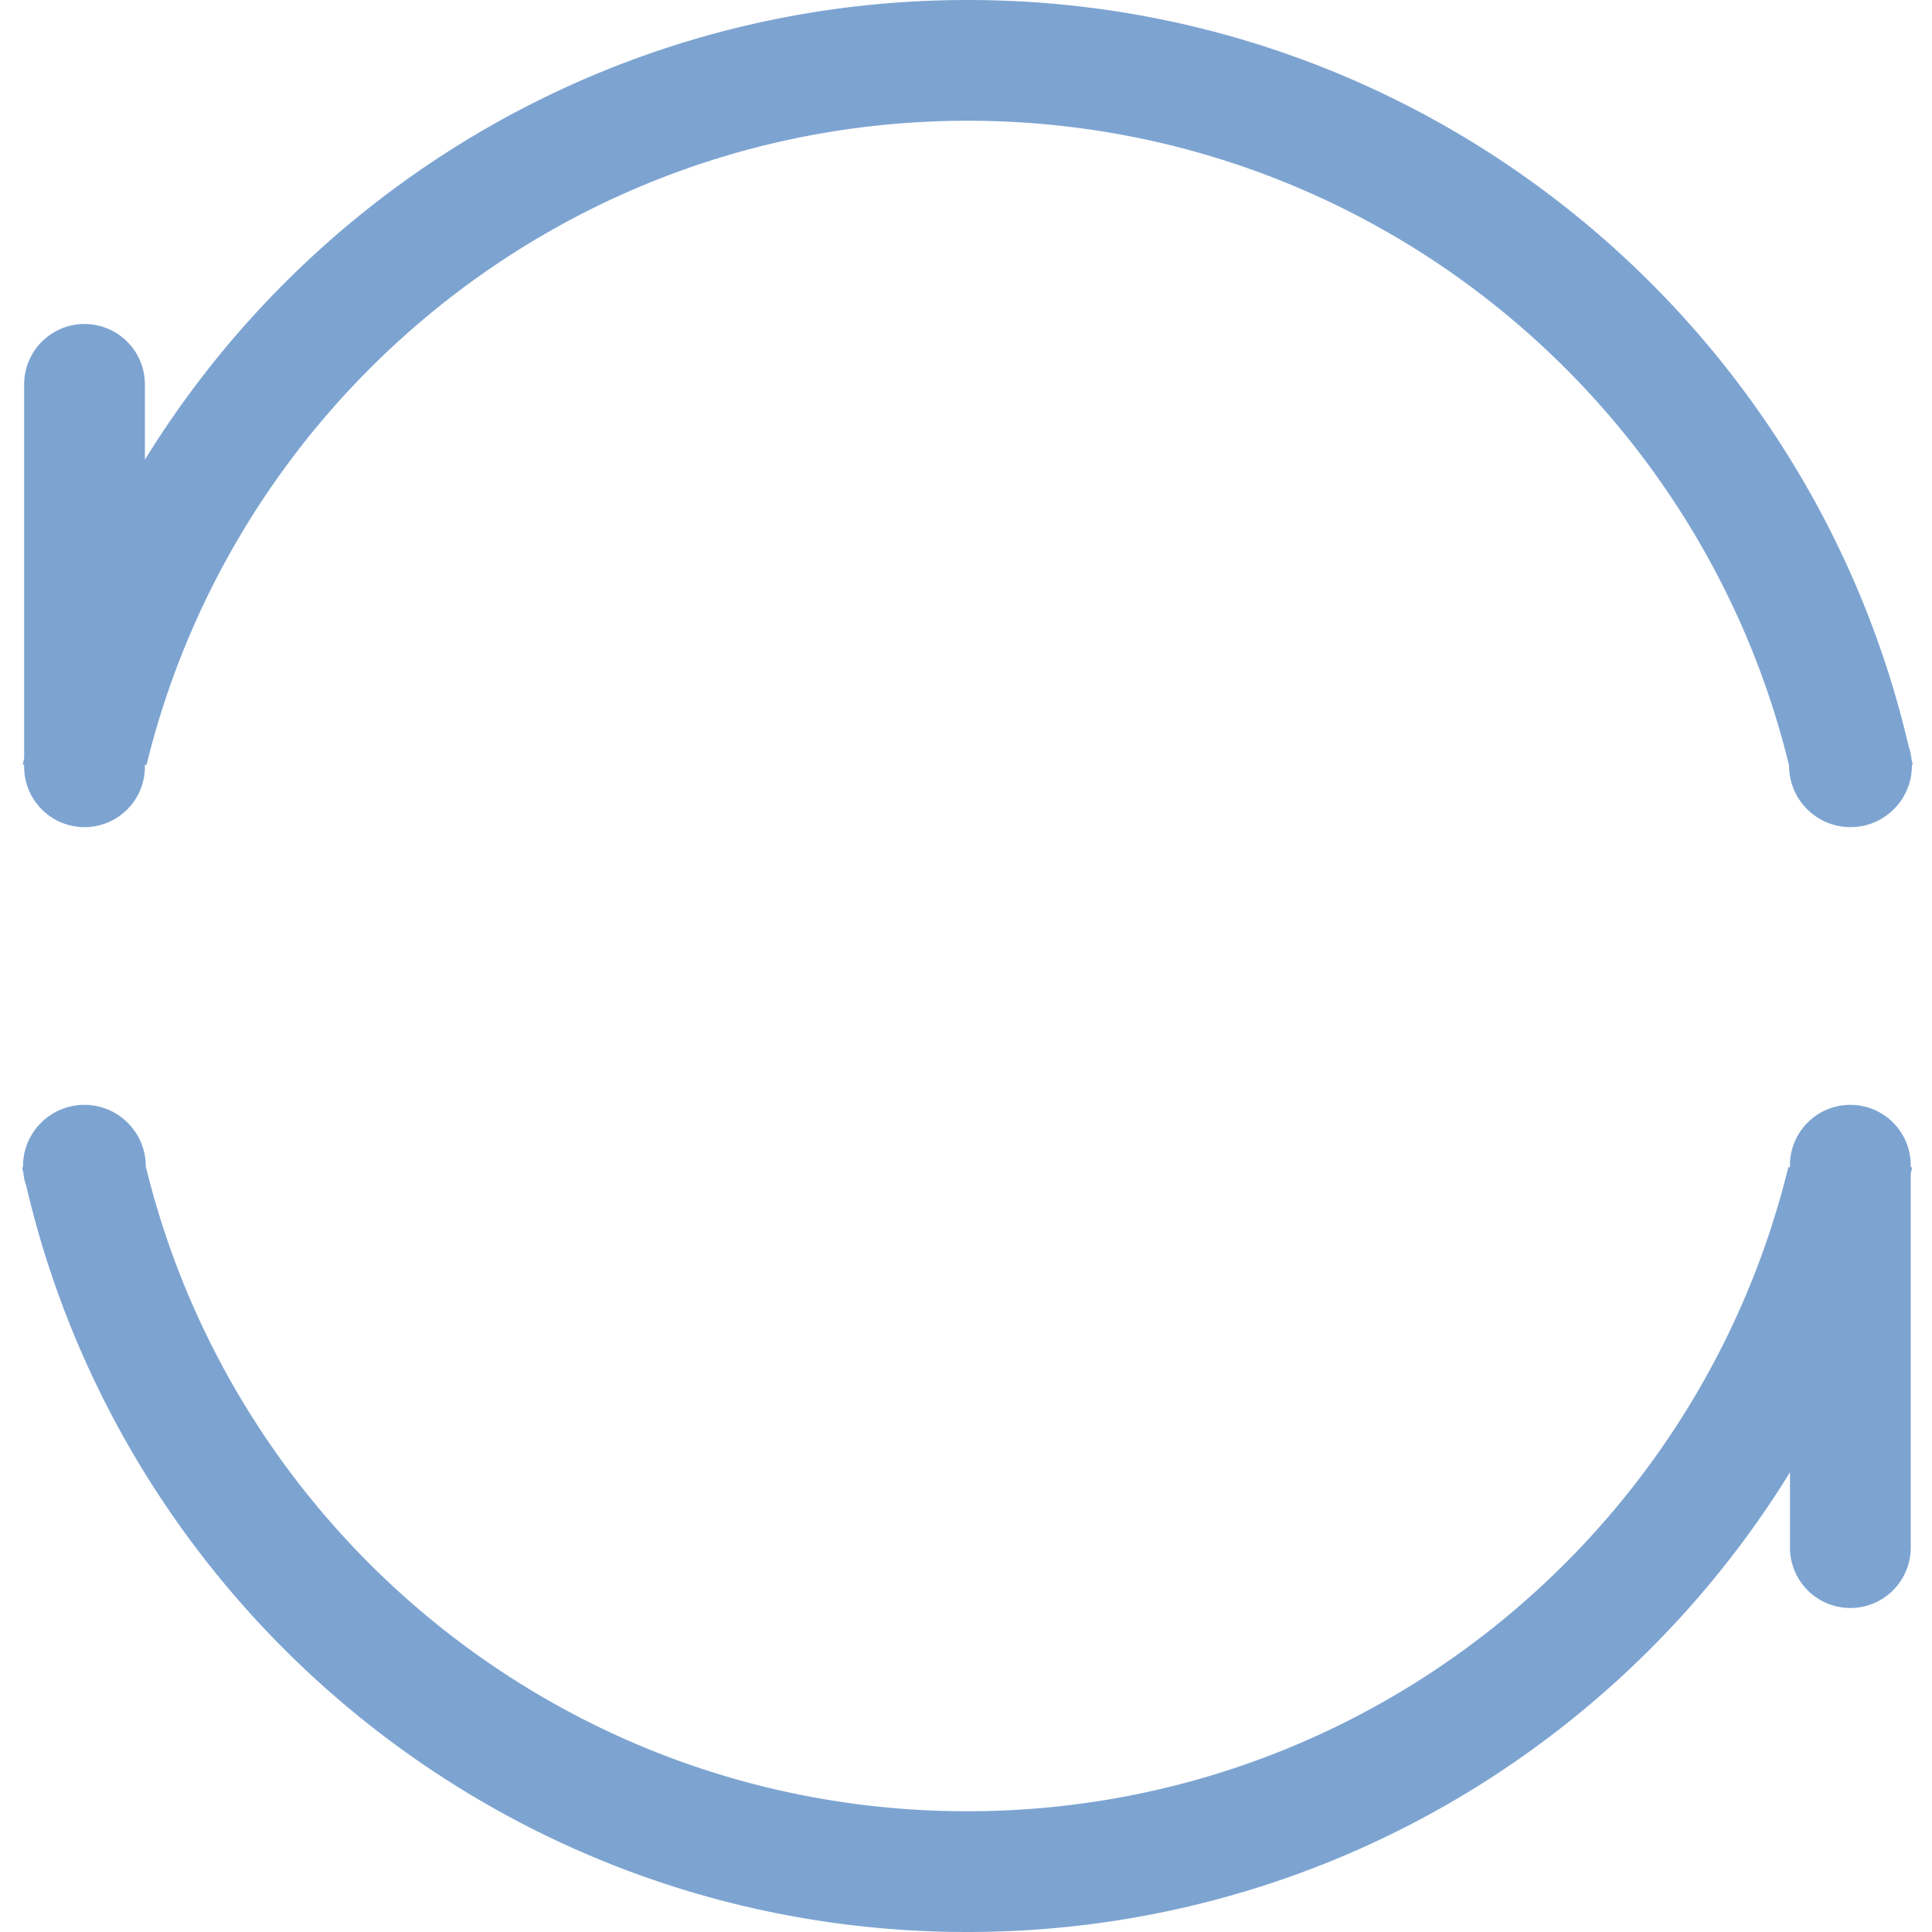 <?xml version="1.0" standalone="no"?><!DOCTYPE svg PUBLIC "-//W3C//DTD SVG 1.1//EN" "http://www.w3.org/Graphics/SVG/1.1/DTD/svg11.dtd"><svg t="1596422100039" class="icon" viewBox="0 0 1024 1024" version="1.1" xmlns="http://www.w3.org/2000/svg" p-id="3905" data-spm-anchor-id="a313x.7781069.0.i1" xmlns:xlink="http://www.w3.org/1999/xlink" width="48" height="48"><defs><style type="text/css"></style></defs><path d="M948.727 780.358C858.576 926.555 696.971 1024 512.606 1024 270.039 1024 66.869 855.317 14.002 628.855a32.347 32.347 0 0 1-1.614-7.146c-0.222-1.013-0.439-2.027-0.655-3.043h0.465a33.187 33.187 0 0 1-0.004-0.533c0-17.968 14.565-32.533 32.533-32.533 17.967 0 32.533 14.565 32.533 32.533 0 0.178-0.002 0.356-0.004 0.533h0.126C125.237 814.592 301.941 960 512.606 960c210.667 0 387.371-145.408 435.225-341.333h0.896v-1.067c0-17.674 14.327-32 32-32 17.675 0 32 14.326 32 32v1.067h0.753a508.99 508.99 0 0 1-0.752 3.49V820.267c0 17.674-14.327 32-32 32-17.674 0-32-14.326-32-32v-39.908zM76.8 243.642C166.95 97.445 328.556 0 512.921 0 755.488 0 958.657 168.683 1011.525 395.145a32.346 32.346 0 0 1 1.614 7.146c0.221 1.013 0.439 2.027 0.655 3.043h-0.465c0.003 0.177 0.004 0.355 0.004 0.533 0 17.968-14.565 32.533-32.533 32.533S948.267 423.835 948.267 405.867c0-0.178 0.001-0.356 0.004-0.533h-0.127C900.291 209.408 723.586 64 512.921 64c-210.667 0-387.371 145.408-435.223 341.333H76.8v1.067c0 17.674-14.326 32-32 32-17.674 0-32-14.326-32-32v-1.067h-0.752c0.246-1.165 0.497-2.329 0.752-3.49V203.733c0-17.674 14.326-32 32-32 17.674 0 32 14.326 32 32v39.908z" fill="#7da4d1" p-id="3906" data-spm-anchor-id="a313x.7781069.0.i2" class="selected"></path></svg>